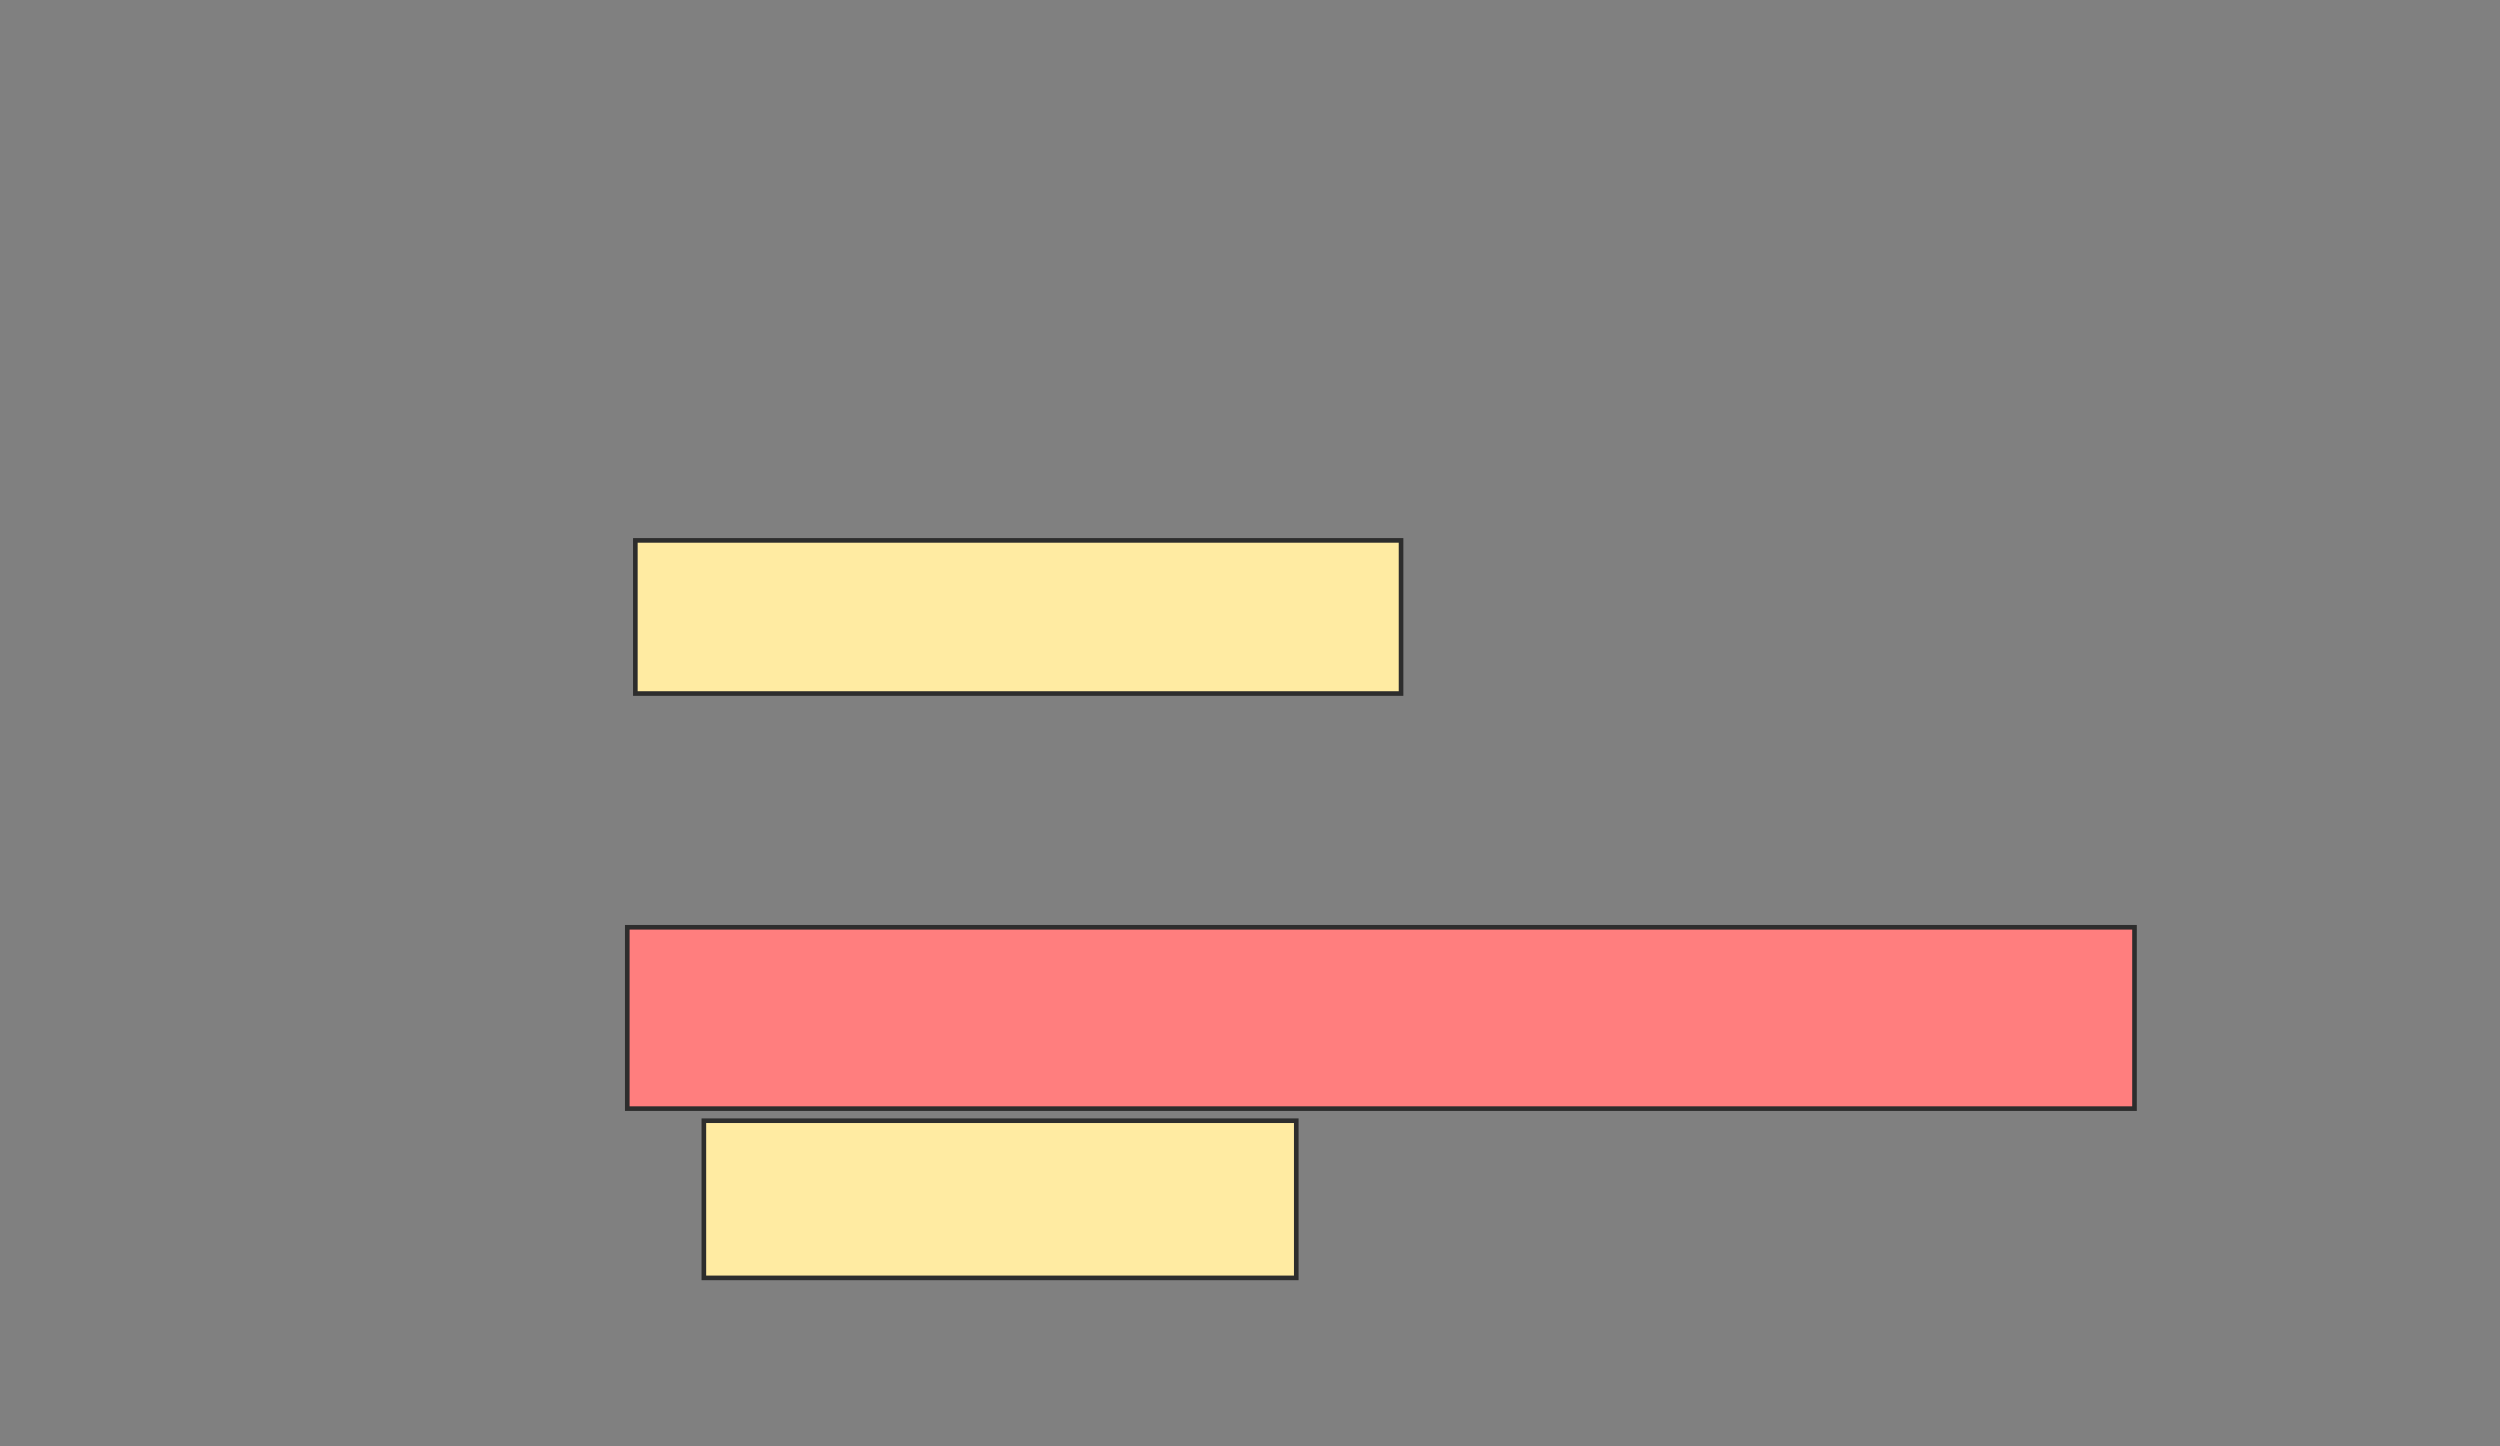 <svg xmlns="http://www.w3.org/2000/svg" width="541" height="313">
 <rect width="100%" height="100%" fill="#808080" stroke="none"/>
 <!-- Created with Image Occlusion Enhanced -->
 <g>
  <title>Labels</title>
 </g>
 <g>
  <title>Masks</title>
  <rect id="a9aeca45c52f49039133c747ce86bbc3-ao-1" height="33.14" width="165.698" y="116.942" x="137.488" stroke="#2D2D2D" fill="#FFEBA2"/>
  <rect id="a9aeca45c52f49039133c747ce86bbc3-ao-2" height="39.244" width="326.163" y="200.663" x="135.744" stroke="#2D2D2D" fill="#FF7E7E" class="qshape"/>
  <rect id="a9aeca45c52f49039133c747ce86bbc3-ao-3" height="34.012" width="128.198" y="242.523" x="152.314" stroke="#2D2D2D" fill="#FFEBA2"/>
 </g>
</svg>